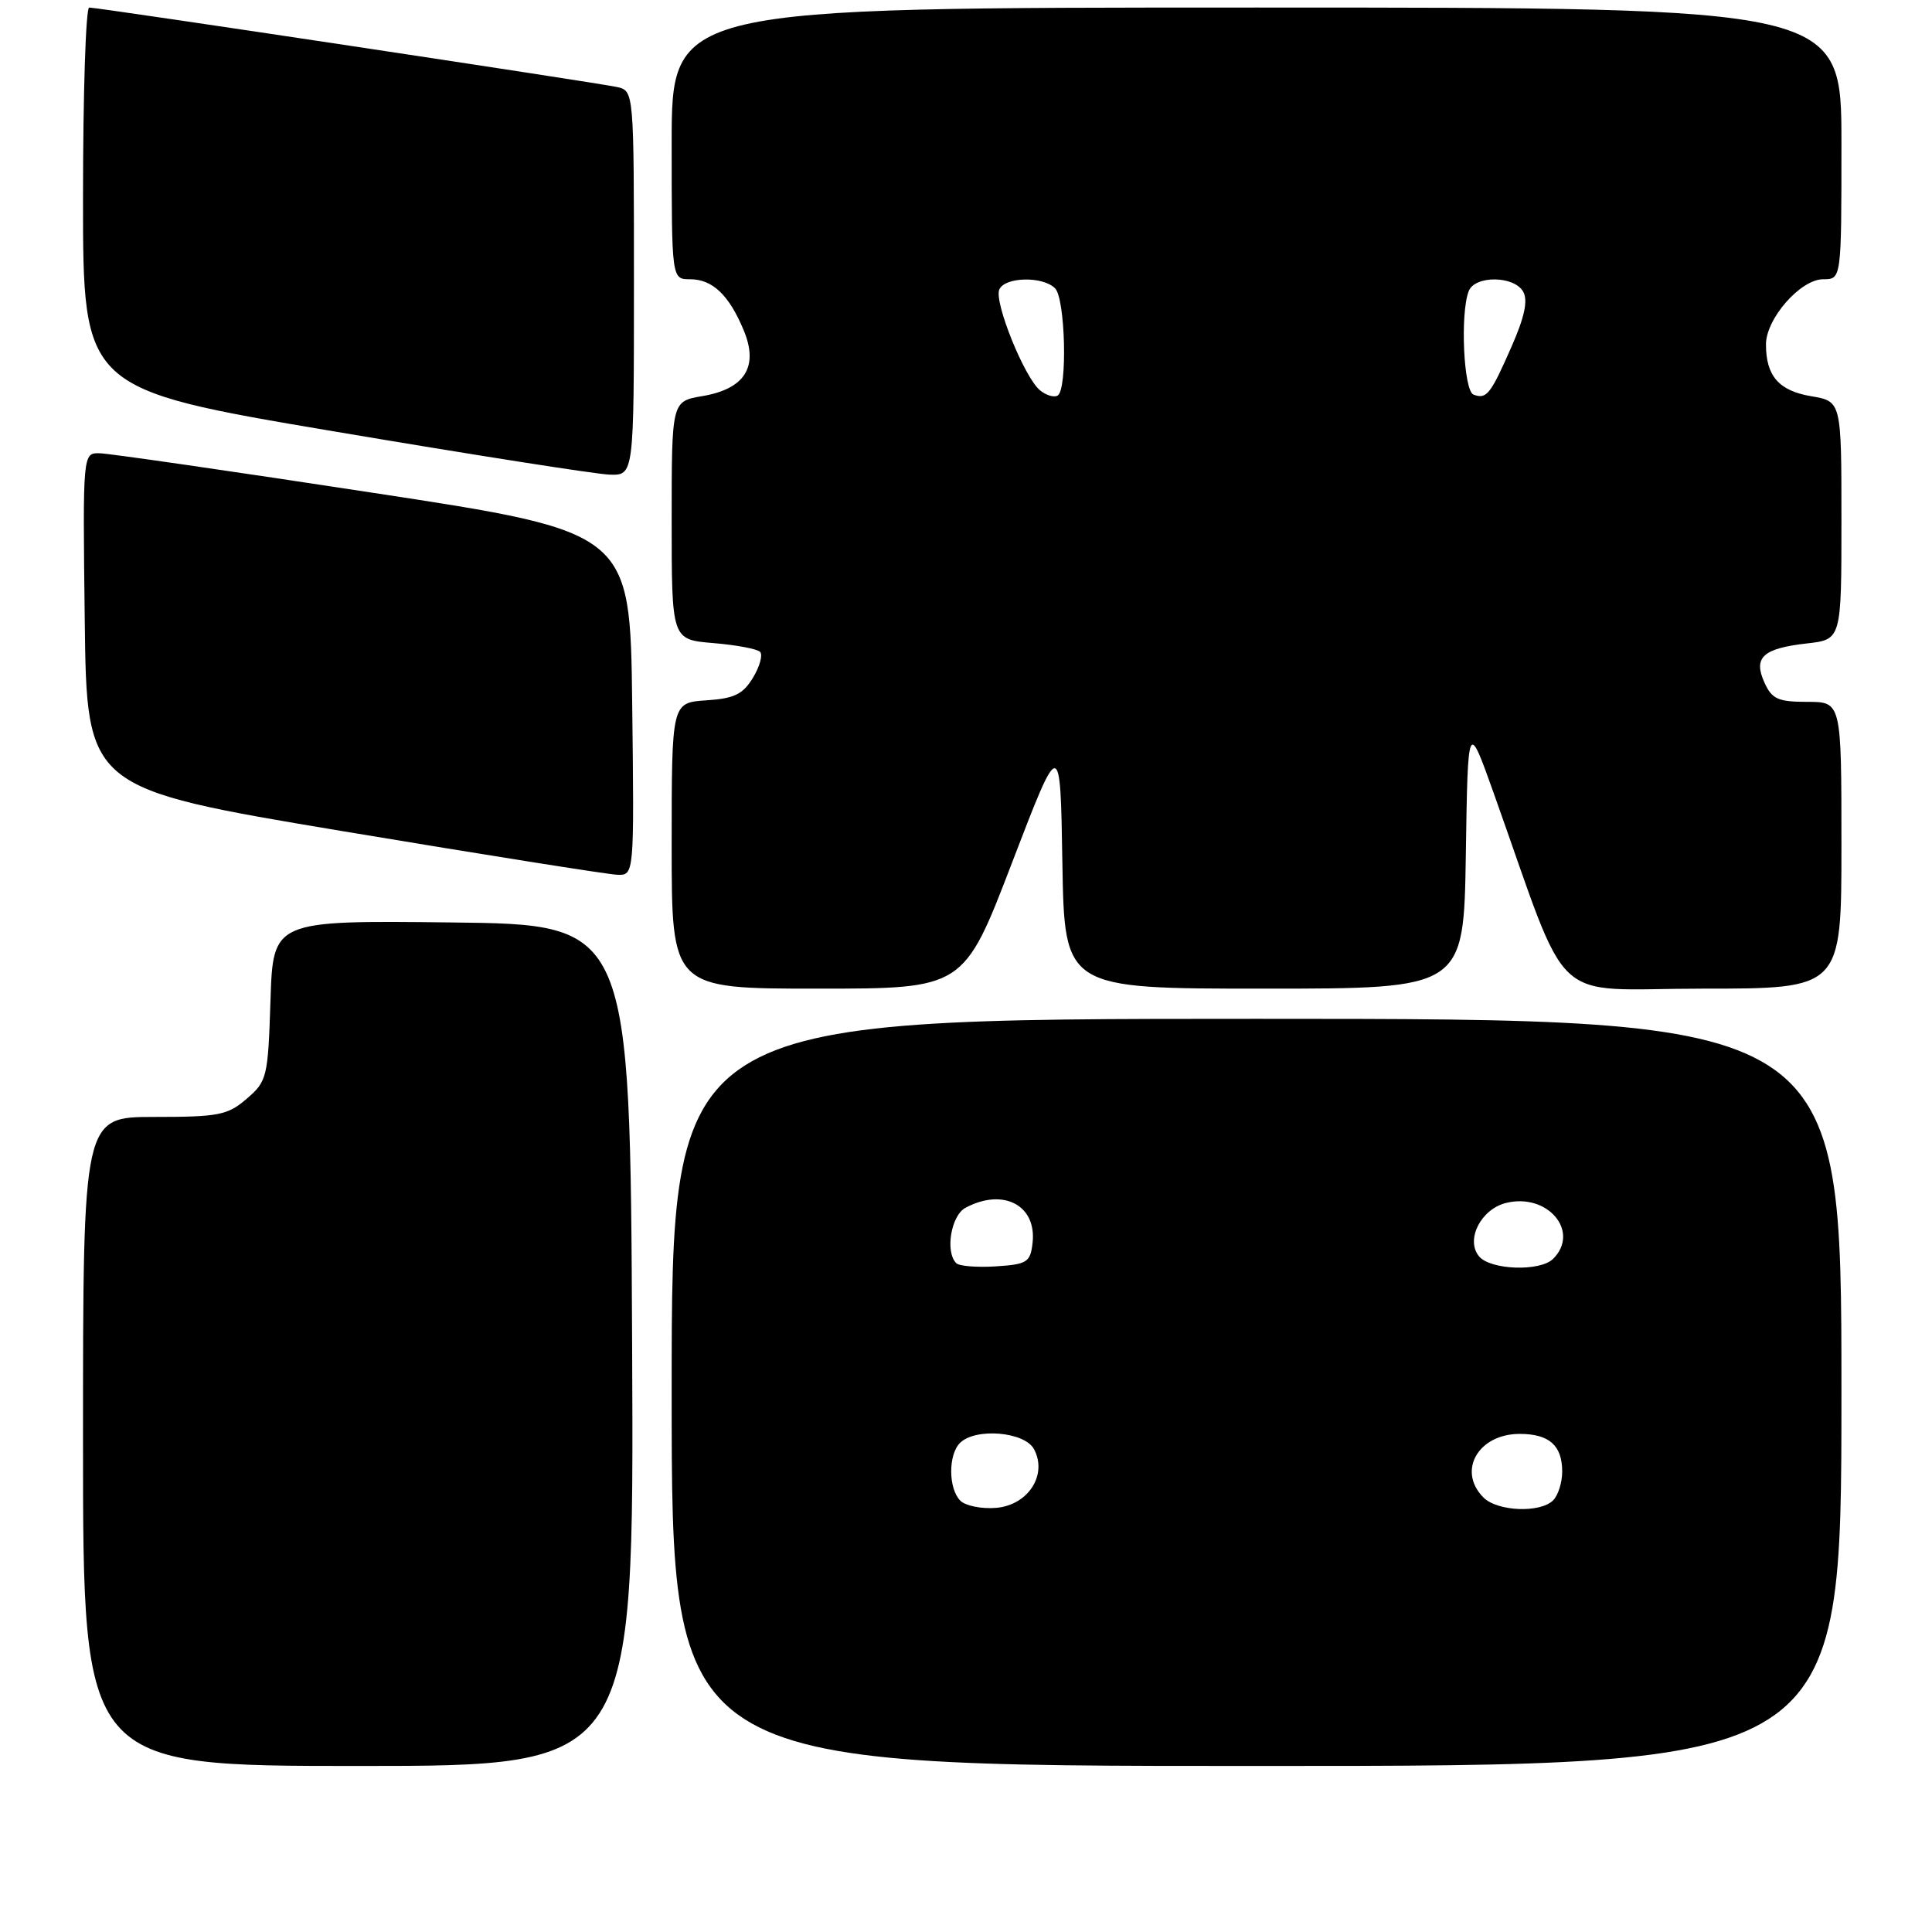 <?xml version="1.0" encoding="UTF-8" standalone="no"?>
<!DOCTYPE svg PUBLIC "-//W3C//DTD SVG 1.1//EN" "http://www.w3.org/Graphics/SVG/1.1/DTD/svg11.dtd" >
<svg xmlns="http://www.w3.org/2000/svg" xmlns:xlink="http://www.w3.org/1999/xlink" version="1.1" viewBox="0 0 256 256">
 <g >
 <path fill="currentColor"
d=" M 83.76 178.25 C 83.50 122.50 83.50 122.50 59.84 122.23 C 36.18 121.96 36.18 121.96 35.84 132.57 C 35.51 142.76 35.39 143.27 32.69 145.59 C 30.16 147.77 28.98 148.00 20.44 148.00 C 11.00 148.00 11.00 148.00 11.00 191.00 C 11.00 234.00 11.00 234.00 47.51 234.00 C 84.02 234.00 84.02 234.00 83.76 178.25 Z  M 244.00 184.50 C 244.00 135.00 244.00 135.00 166.50 135.00 C 89.00 135.00 89.00 135.00 89.00 184.50 C 89.00 234.00 89.00 234.00 166.50 234.00 C 244.00 234.00 244.00 234.00 244.00 184.50 Z  M 134.10 114.31 C 140.50 97.63 140.50 97.63 140.77 114.31 C 141.05 131.00 141.05 131.00 167.50 131.00 C 193.95 131.00 193.95 131.00 194.23 113.25 C 194.50 95.50 194.50 95.50 197.89 105.00 C 208.28 134.12 204.96 131.00 225.59 131.00 C 244.00 131.00 244.00 131.00 244.00 112.00 C 244.00 93.00 244.00 93.00 239.48 93.00 C 235.61 93.00 234.79 92.63 233.81 90.47 C 232.28 87.12 233.57 85.92 239.41 85.26 C 244.00 84.74 244.00 84.74 244.00 68.96 C 244.00 53.18 244.00 53.18 239.99 52.50 C 235.71 51.78 234.00 49.82 234.00 45.64 C 234.00 42.22 238.58 37.00 241.59 37.00 C 244.00 37.00 244.00 37.00 244.00 19.00 C 244.00 1.00 244.00 1.00 166.50 1.00 C 89.00 1.00 89.00 1.00 89.00 19.00 C 89.00 37.00 89.00 37.00 91.43 37.00 C 94.40 37.00 96.59 39.07 98.54 43.75 C 100.56 48.59 98.71 51.54 93.04 52.49 C 89.00 53.18 89.00 53.18 89.00 68.96 C 89.00 84.75 89.00 84.75 94.50 85.21 C 97.52 85.46 100.32 85.98 100.71 86.37 C 101.10 86.76 100.68 88.30 99.78 89.79 C 98.44 92.00 97.30 92.56 93.57 92.80 C 89.00 93.11 89.00 93.11 89.00 112.05 C 89.00 131.00 89.00 131.00 108.35 131.00 C 127.70 131.00 127.70 131.00 134.10 114.31 Z  M 83.77 93.25 C 83.50 70.50 83.50 70.50 49.50 65.31 C 30.80 62.45 14.48 60.09 13.23 60.06 C 10.96 60.00 10.96 60.00 11.23 82.24 C 11.50 104.47 11.50 104.47 45.50 110.15 C 64.20 113.27 80.52 115.86 81.77 115.91 C 84.04 116.00 84.04 116.00 83.77 93.25 Z  M 84.00 37.52 C 84.00 12.04 84.00 12.04 81.75 11.53 C 79.19 10.96 13.08 1.00 11.82 1.00 C 11.37 1.00 11.00 12.37 11.00 26.27 C 11.00 51.55 11.00 51.55 44.25 57.16 C 62.54 60.25 78.96 62.83 80.75 62.89 C 84.00 63.00 84.00 63.00 84.00 37.52 Z  M 127.25 198.85 C 125.66 197.26 125.63 192.77 127.20 191.20 C 129.24 189.16 135.77 189.70 137.01 192.02 C 138.83 195.42 136.24 199.44 131.99 199.80 C 130.07 199.96 127.93 199.53 127.25 198.85 Z  M 196.57 198.43 C 193.06 194.92 195.86 190.00 201.37 190.00 C 205.28 190.00 207.00 191.53 207.00 195.00 C 207.00 196.43 206.46 198.14 205.80 198.80 C 204.09 200.51 198.43 200.28 196.57 198.43 Z  M 126.71 167.38 C 125.21 165.88 126.02 161.06 127.93 160.04 C 132.93 157.36 137.39 159.70 136.82 164.69 C 136.53 167.26 136.11 167.53 131.96 167.80 C 129.47 167.96 127.10 167.77 126.71 167.38 Z  M 195.98 166.47 C 194.17 164.29 196.21 160.24 199.54 159.40 C 205.05 158.02 209.42 163.18 205.80 166.80 C 204.08 168.52 197.49 168.29 195.98 166.47 Z  M 137.81 51.72 C 135.76 50.05 131.74 40.13 132.40 38.40 C 133.06 36.69 138.15 36.55 139.80 38.20 C 141.17 39.57 141.46 51.60 140.15 52.41 C 139.68 52.70 138.62 52.39 137.81 51.72 Z  M 195.25 52.29 C 193.94 51.81 193.46 41.57 194.61 38.58 C 195.42 36.47 200.63 36.52 201.83 38.65 C 202.48 39.81 202.02 41.99 200.30 45.90 C 197.50 52.28 196.99 52.93 195.25 52.29 Z "/>
</g>
</svg>